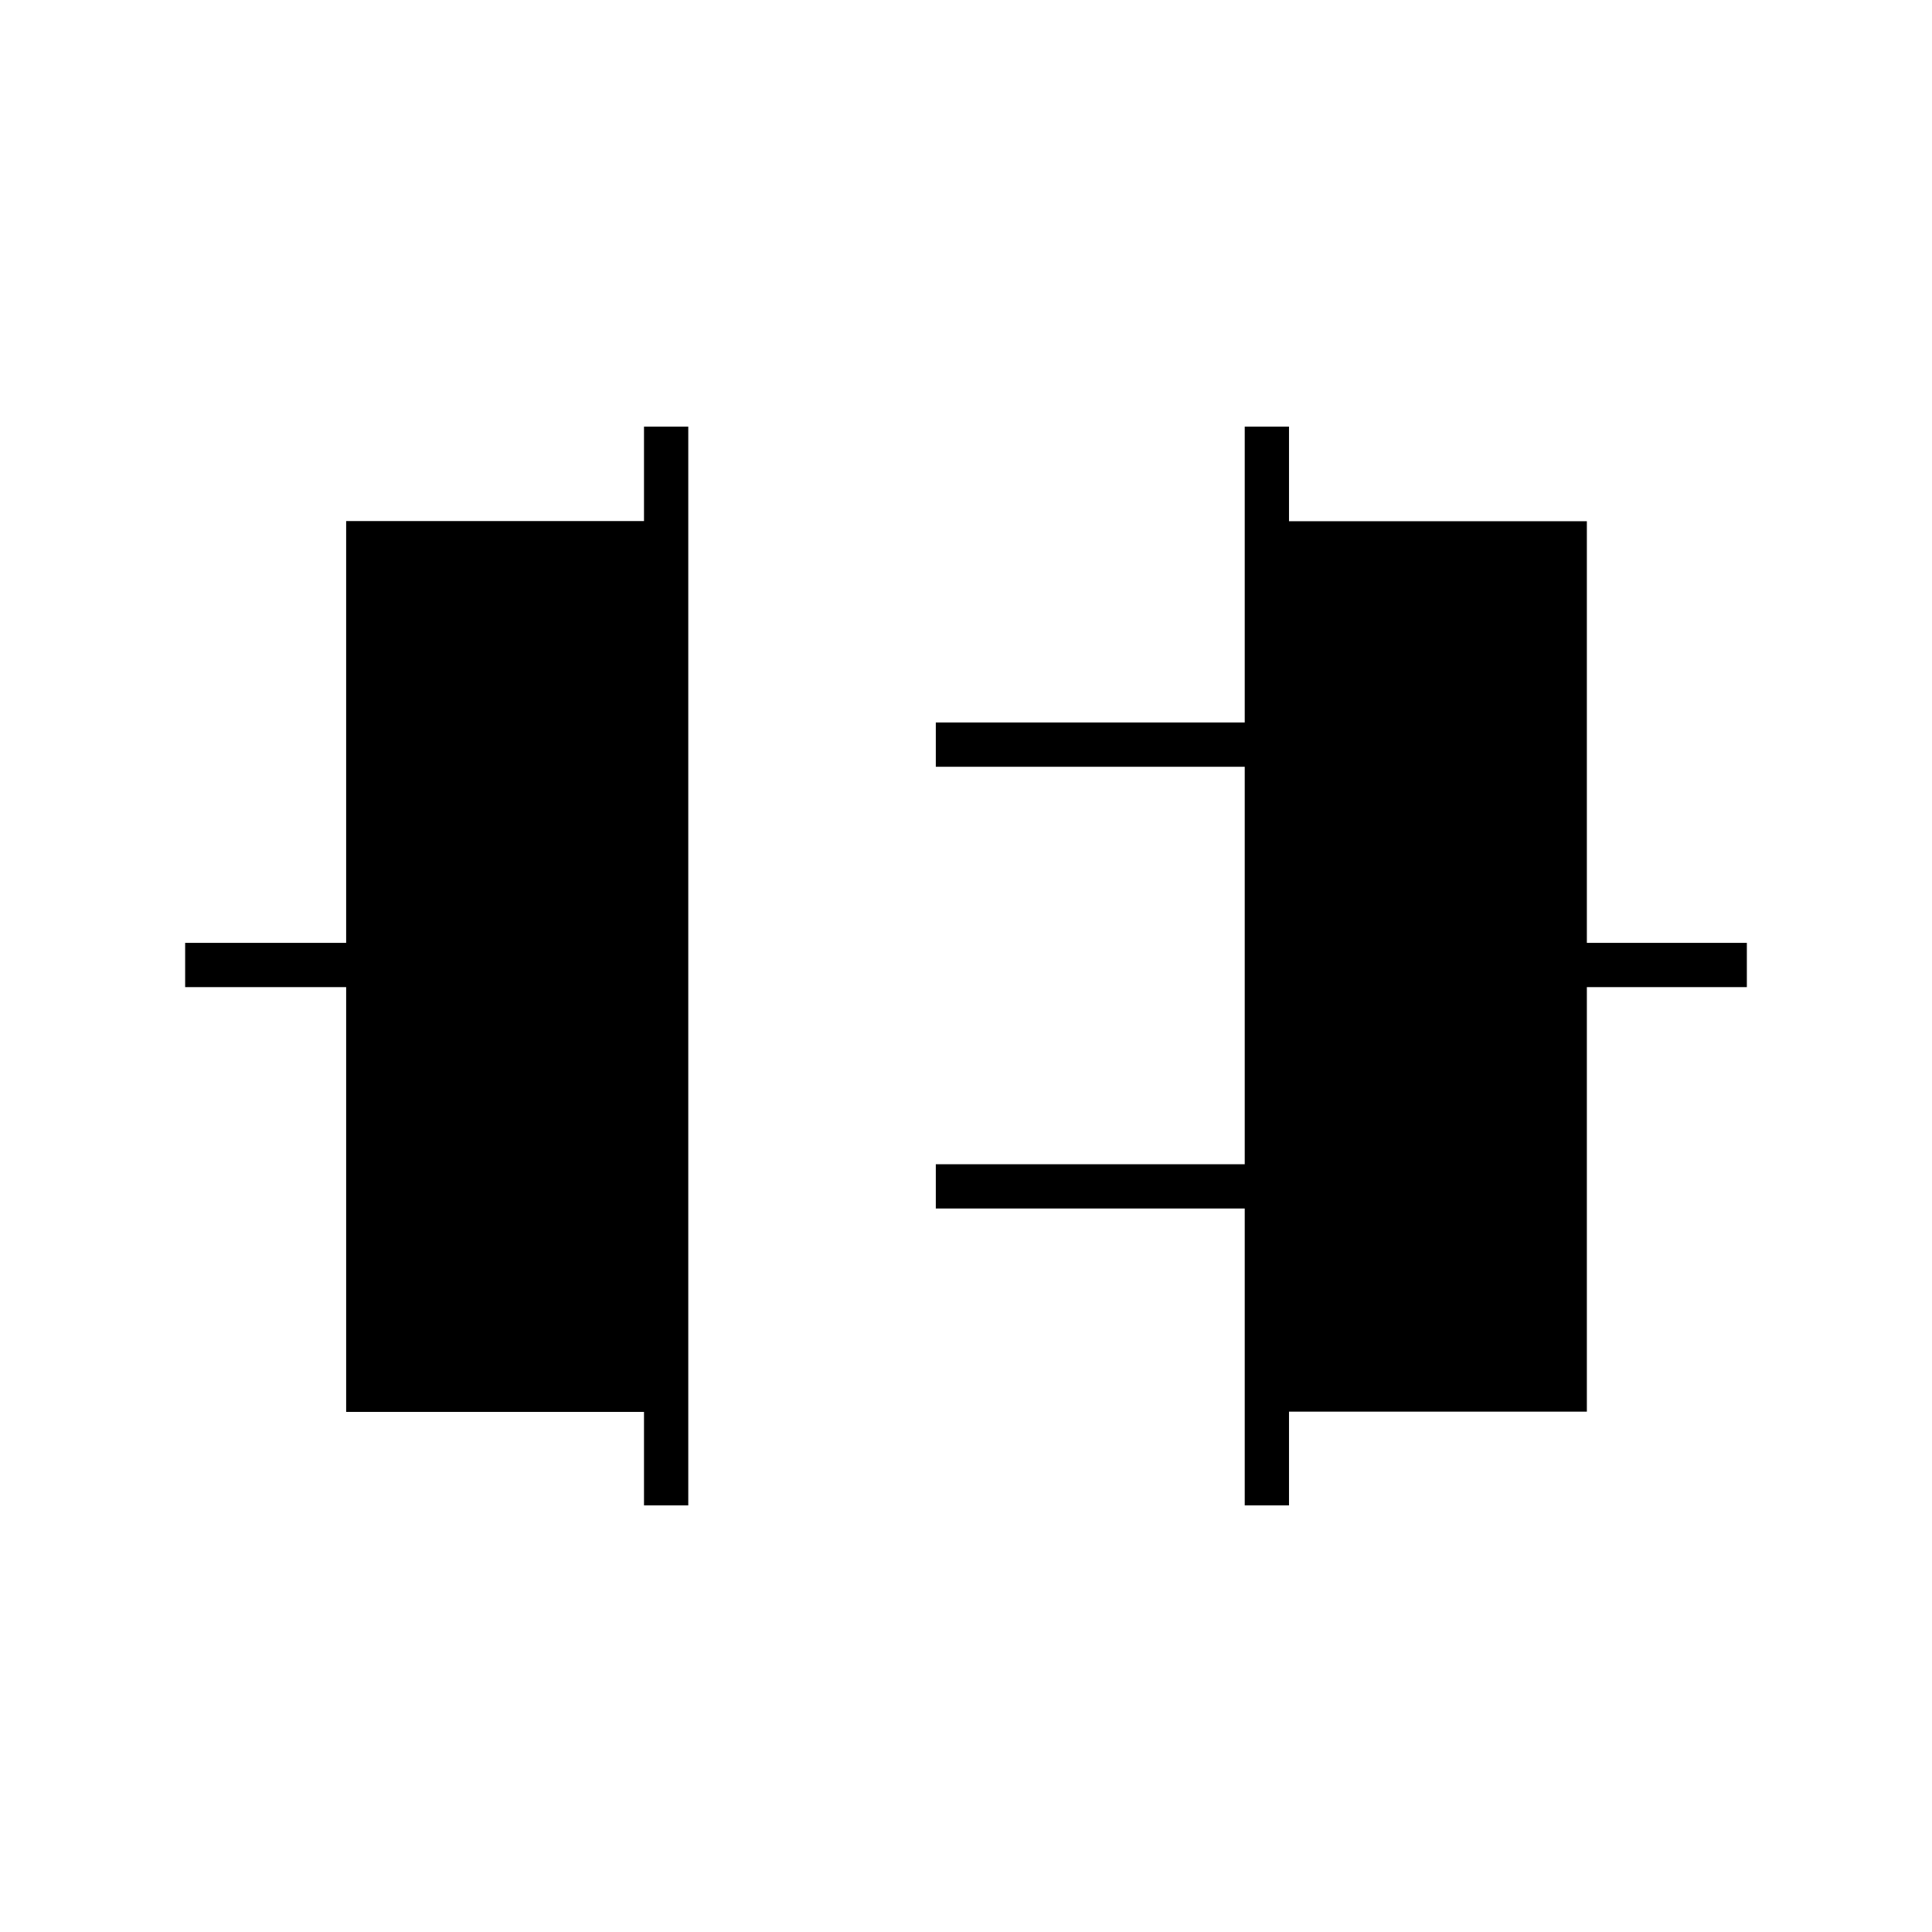 <svg xmlns="http://www.w3.org/2000/svg" height="48" viewBox="0 -960 960 960" width="48"><path d="M320-212v-46.43H172V-469.5H92v-22h80v-209.57h148V-748h22v536h-22Zm298.5 0v-147.5H465v-22h153.5V-579H465v-22h153.5v-147h22v47h148v209.5H868v22h-79.5v210.93h-148V-212h-22Z"/></svg>